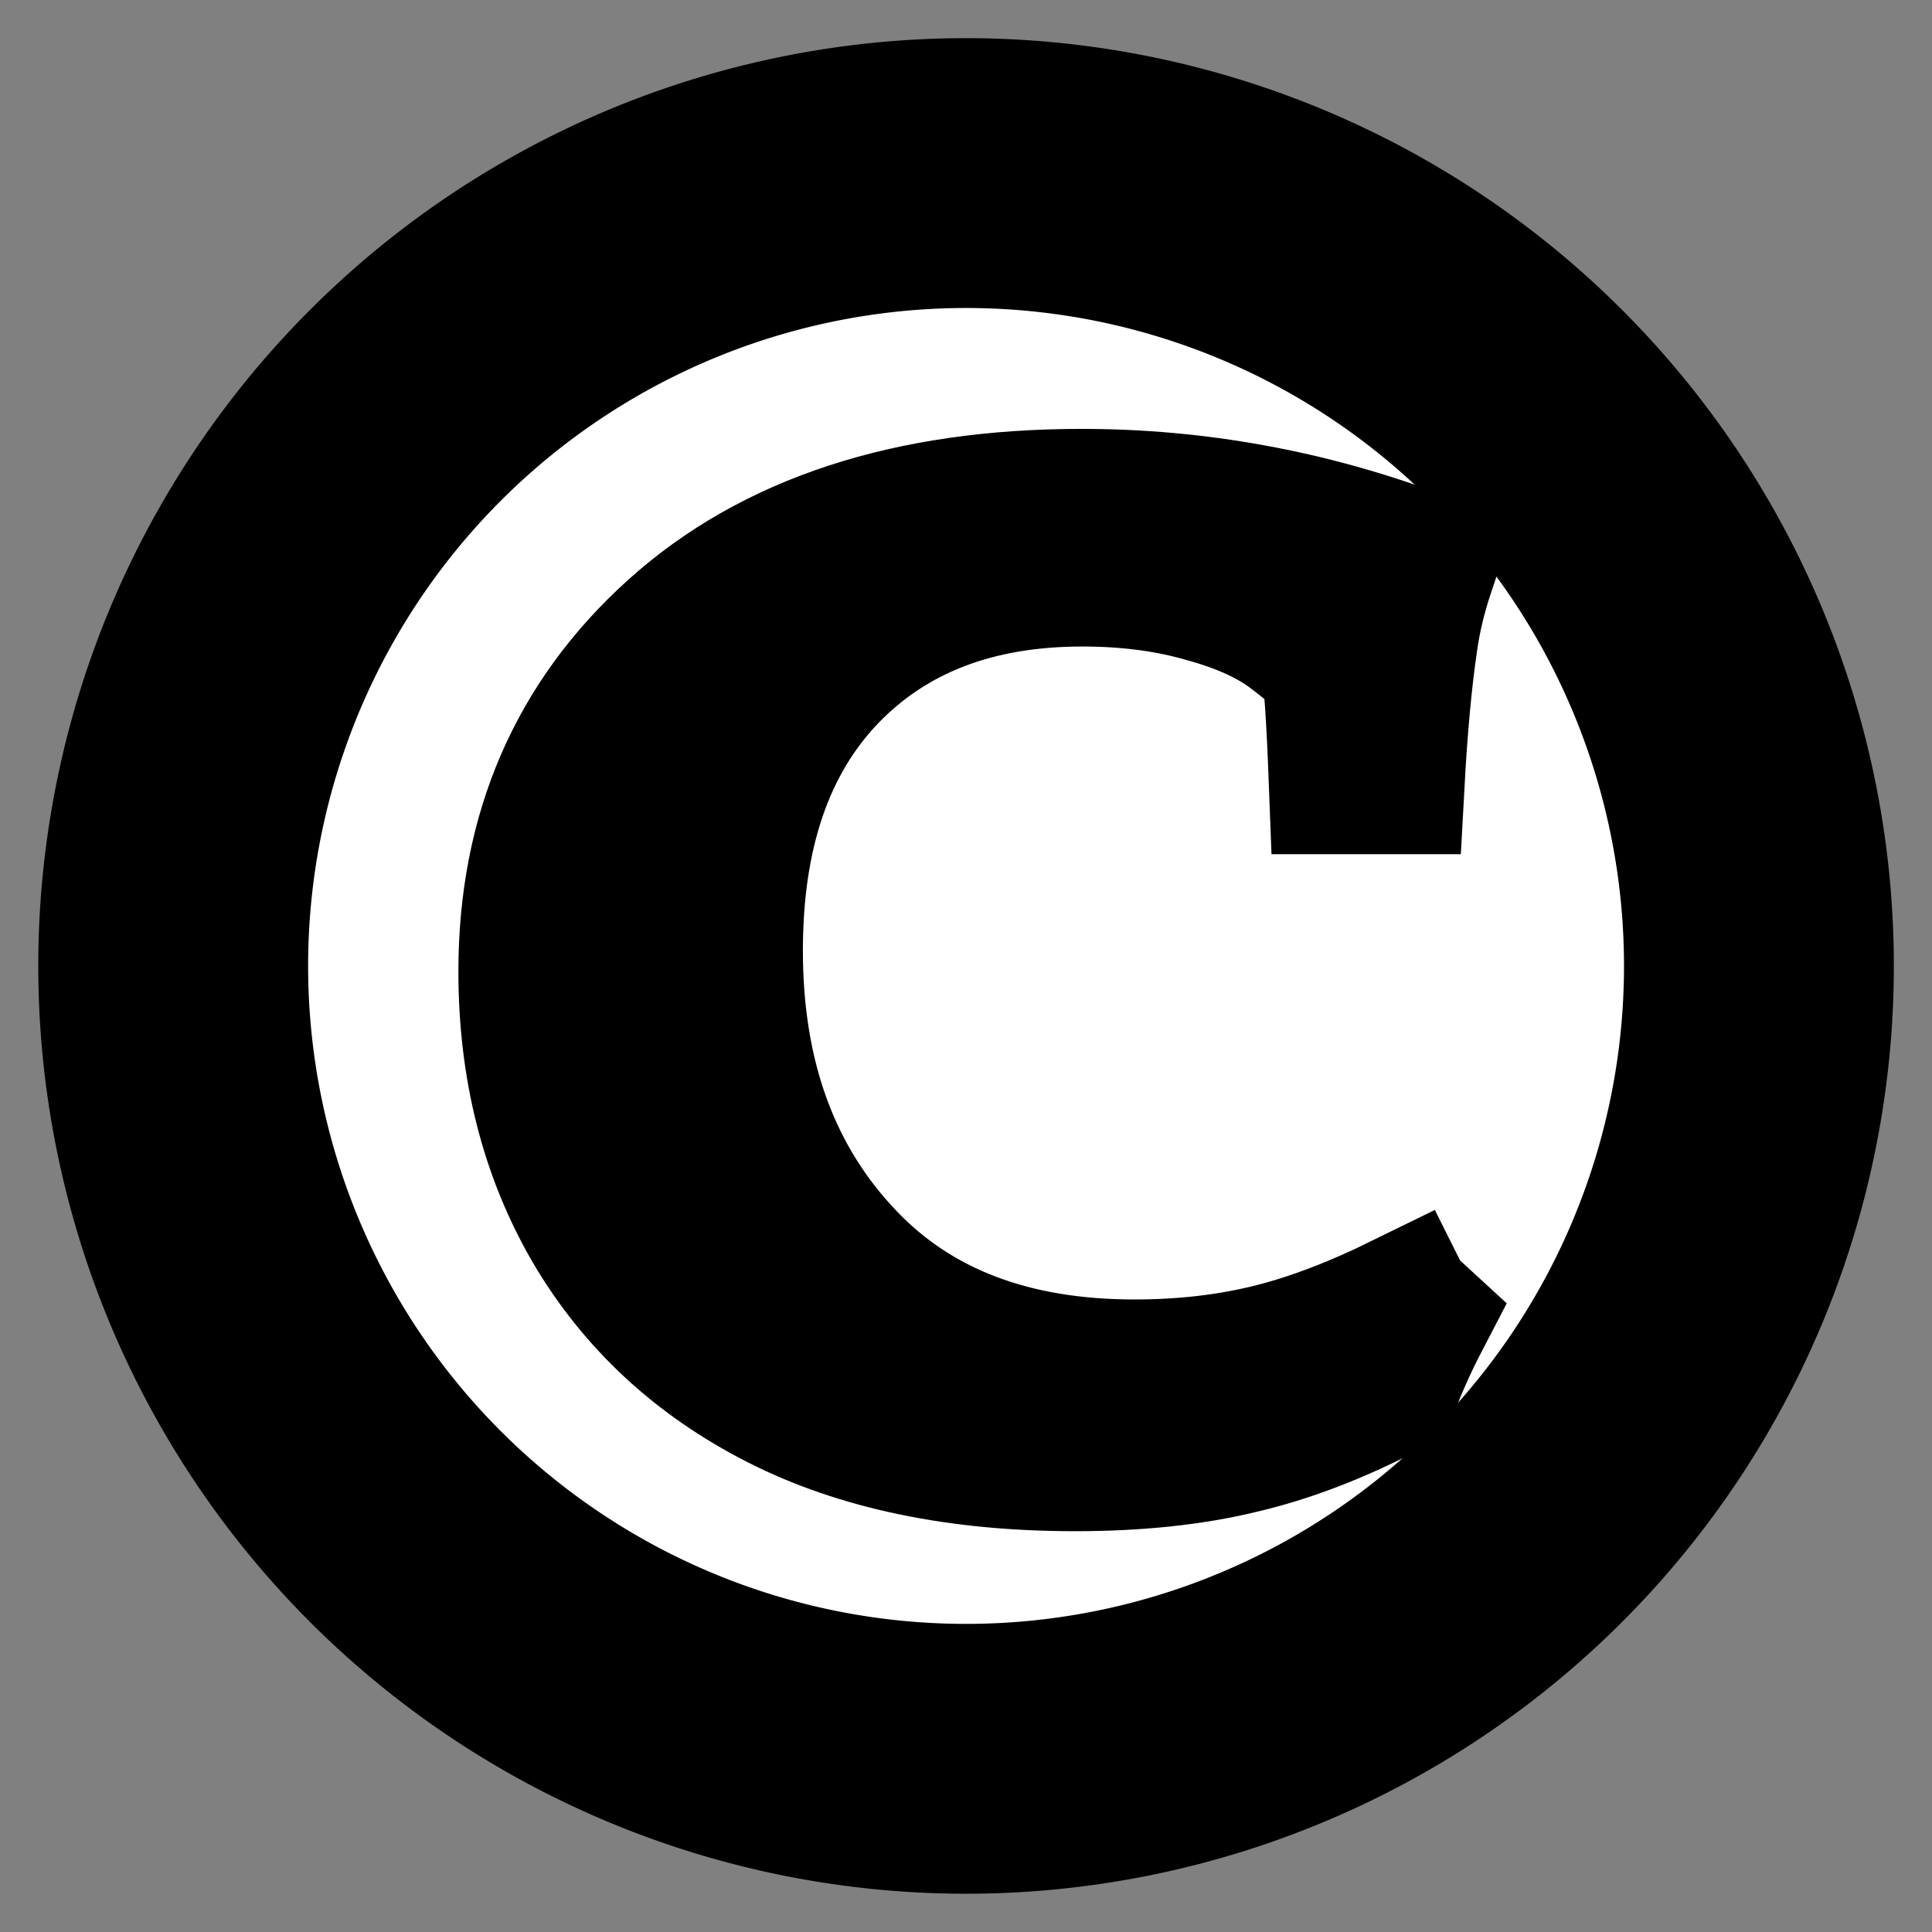 <?xml version="1.0" encoding="UTF-8" standalone="no"?>
<!-- Created with Inkscape (http://www.inkscape.org/) -->

<svg
   xmlns:dc="http://purl.org/dc/elements/1.1/"
   xmlns:cc="http://creativecommons.org/ns#"
   xmlns:rdf="http://www.w3.org/1999/02/22-rdf-syntax-ns#"
   xmlns:svg="http://www.w3.org/2000/svg"
   xmlns="http://www.w3.org/2000/svg"
   xmlns:sodipodi="http://sodipodi.sourceforge.net/DTD/sodipodi-0.dtd"
   xmlns:inkscape="http://www.inkscape.org/namespaces/inkscape"
   width="64"
   height="64"
   viewBox="0 0 16.933 16.933"
   version="1.1"
   id="svg8"
   inkscape:version="0.92.4 (5da689c313, 2019-01-14)"
   sodipodi:docname="copyright.svg"
   inkscape:export-filename="C:\Users\אלי\source\repos\CodeLicenseHelper\assets\copyright.png"
   inkscape:export-xdpi="48.000004"
   inkscape:export-ydpi="48.000004">
  <rect x="0" y="0" width="16.933" height="16.933" fill="#808080" stroke="none"/>
  <defs
     id="defs2" />
  <sodipodi:namedview
     id="base"
     pagecolor="#ffffff"
     bordercolor="#666666"
     borderopacity="1.0"
     inkscape:pageopacity="0.0"
     inkscape:pageshadow="2"
     inkscape:zoom="0.24748738"
     inkscape:cx="-138.51546"
     inkscape:cy="-103.73126"
     inkscape:document-units="mm"
     inkscape:current-layer="layer1"
     showgrid="false"
     fit-margin-top="0"
     fit-margin-left="0"
     fit-margin-right="0"
     fit-margin-bottom="0"
     units="px"
     inkscape:window-width="1920"
     inkscape:window-height="1027"
     inkscape:window-x="-8"
     inkscape:window-y="-8"
     inkscape:window-maximized="1" />
  <g
     inkscape:label="Layer 1"
     inkscape:groupmode="layer"
     id="layer1"
     transform="translate(-21.736,-63.759)">
    <path
       style="opacity:1;fill:#ffffff;fill-opacity:1;fill-rule:evenodd;stroke:#000000;stroke-width:2.365;stroke-linecap:butt;stroke-linejoin:miter;stroke-miterlimit:4;stroke-dasharray:none;stroke-dashoffset:0;stroke-opacity:1;paint-order:stroke fill markers"
       d="m 37.152,72.225 a 6.949,6.949 0 0 1 -6.949,6.949 6.949,6.949 0 0 1 -6.949,-6.949 6.949,6.949 0 0 1 6.949,-6.949 6.949,6.949 0 0 1 6.949,6.949 z"
       id="path4542" />
    <g
       aria-label="C"
       transform="matrix(0.321,0,0,0.321,-29.59,-7.649)"
       style="font-style:normal;font-weight:normal;font-size:13.333px;line-height:2.75;font-family:sans-serif;letter-spacing:1.83px;word-spacing:0.02px;fill:#000000;fill-opacity:1;stroke:#000000;stroke-opacity:1;stroke-width:3.81;stroke-miterlimit:4;stroke-dasharray:none"
       id="flowRoot4534">
      <path
         d="m 198.214,258.037 0.456,0.419 q -0.474,0.911 -0.839,1.859 -2.115,1.112 -4.083,1.568 -1.951,0.474 -4.503,0.474 -4.776,0 -8.076,-1.677 -3.299,-1.677 -5.086,-4.721 -1.768,-3.044 -1.768,-6.982 0,-5.669 4.01,-9.279 4.029,-3.628 11.102,-3.628 2.352,0 4.648,0.419 2.315,0.419 4.594,1.276 l 0.128,0.273 q -0.328,0.984 -0.456,1.896 -0.237,1.586 -0.365,3.938 h -1.531 q -0.109,-2.88 -0.219,-3.154 -0.109,-0.292 -1.003,-0.966 -0.893,-0.693 -2.424,-1.112 -1.513,-0.438 -3.354,-0.438 -4.375,0 -6.964,2.698 -2.57,2.698 -2.57,7.51 0,5.214 3.099,8.44 2.862,2.99 7.857,2.99 1.932,0 3.609,-0.401 1.695,-0.401 3.737,-1.404 z"
         style="font-style:normal;font-variant:normal;font-weight:bold;font-stretch:normal;font-size:37.333px;line-height:61.33px;font-family:'Book Antiqua';-inkscape-font-specification:'Book Antiqua Bold';letter-spacing:1.85px;word-spacing:0.02px;stroke:#000000;stroke-opacity:1;stroke-width:3.81;stroke-miterlimit:4;stroke-dasharray:none"
         id="path817" />
    </g>
  </g>
</svg>
